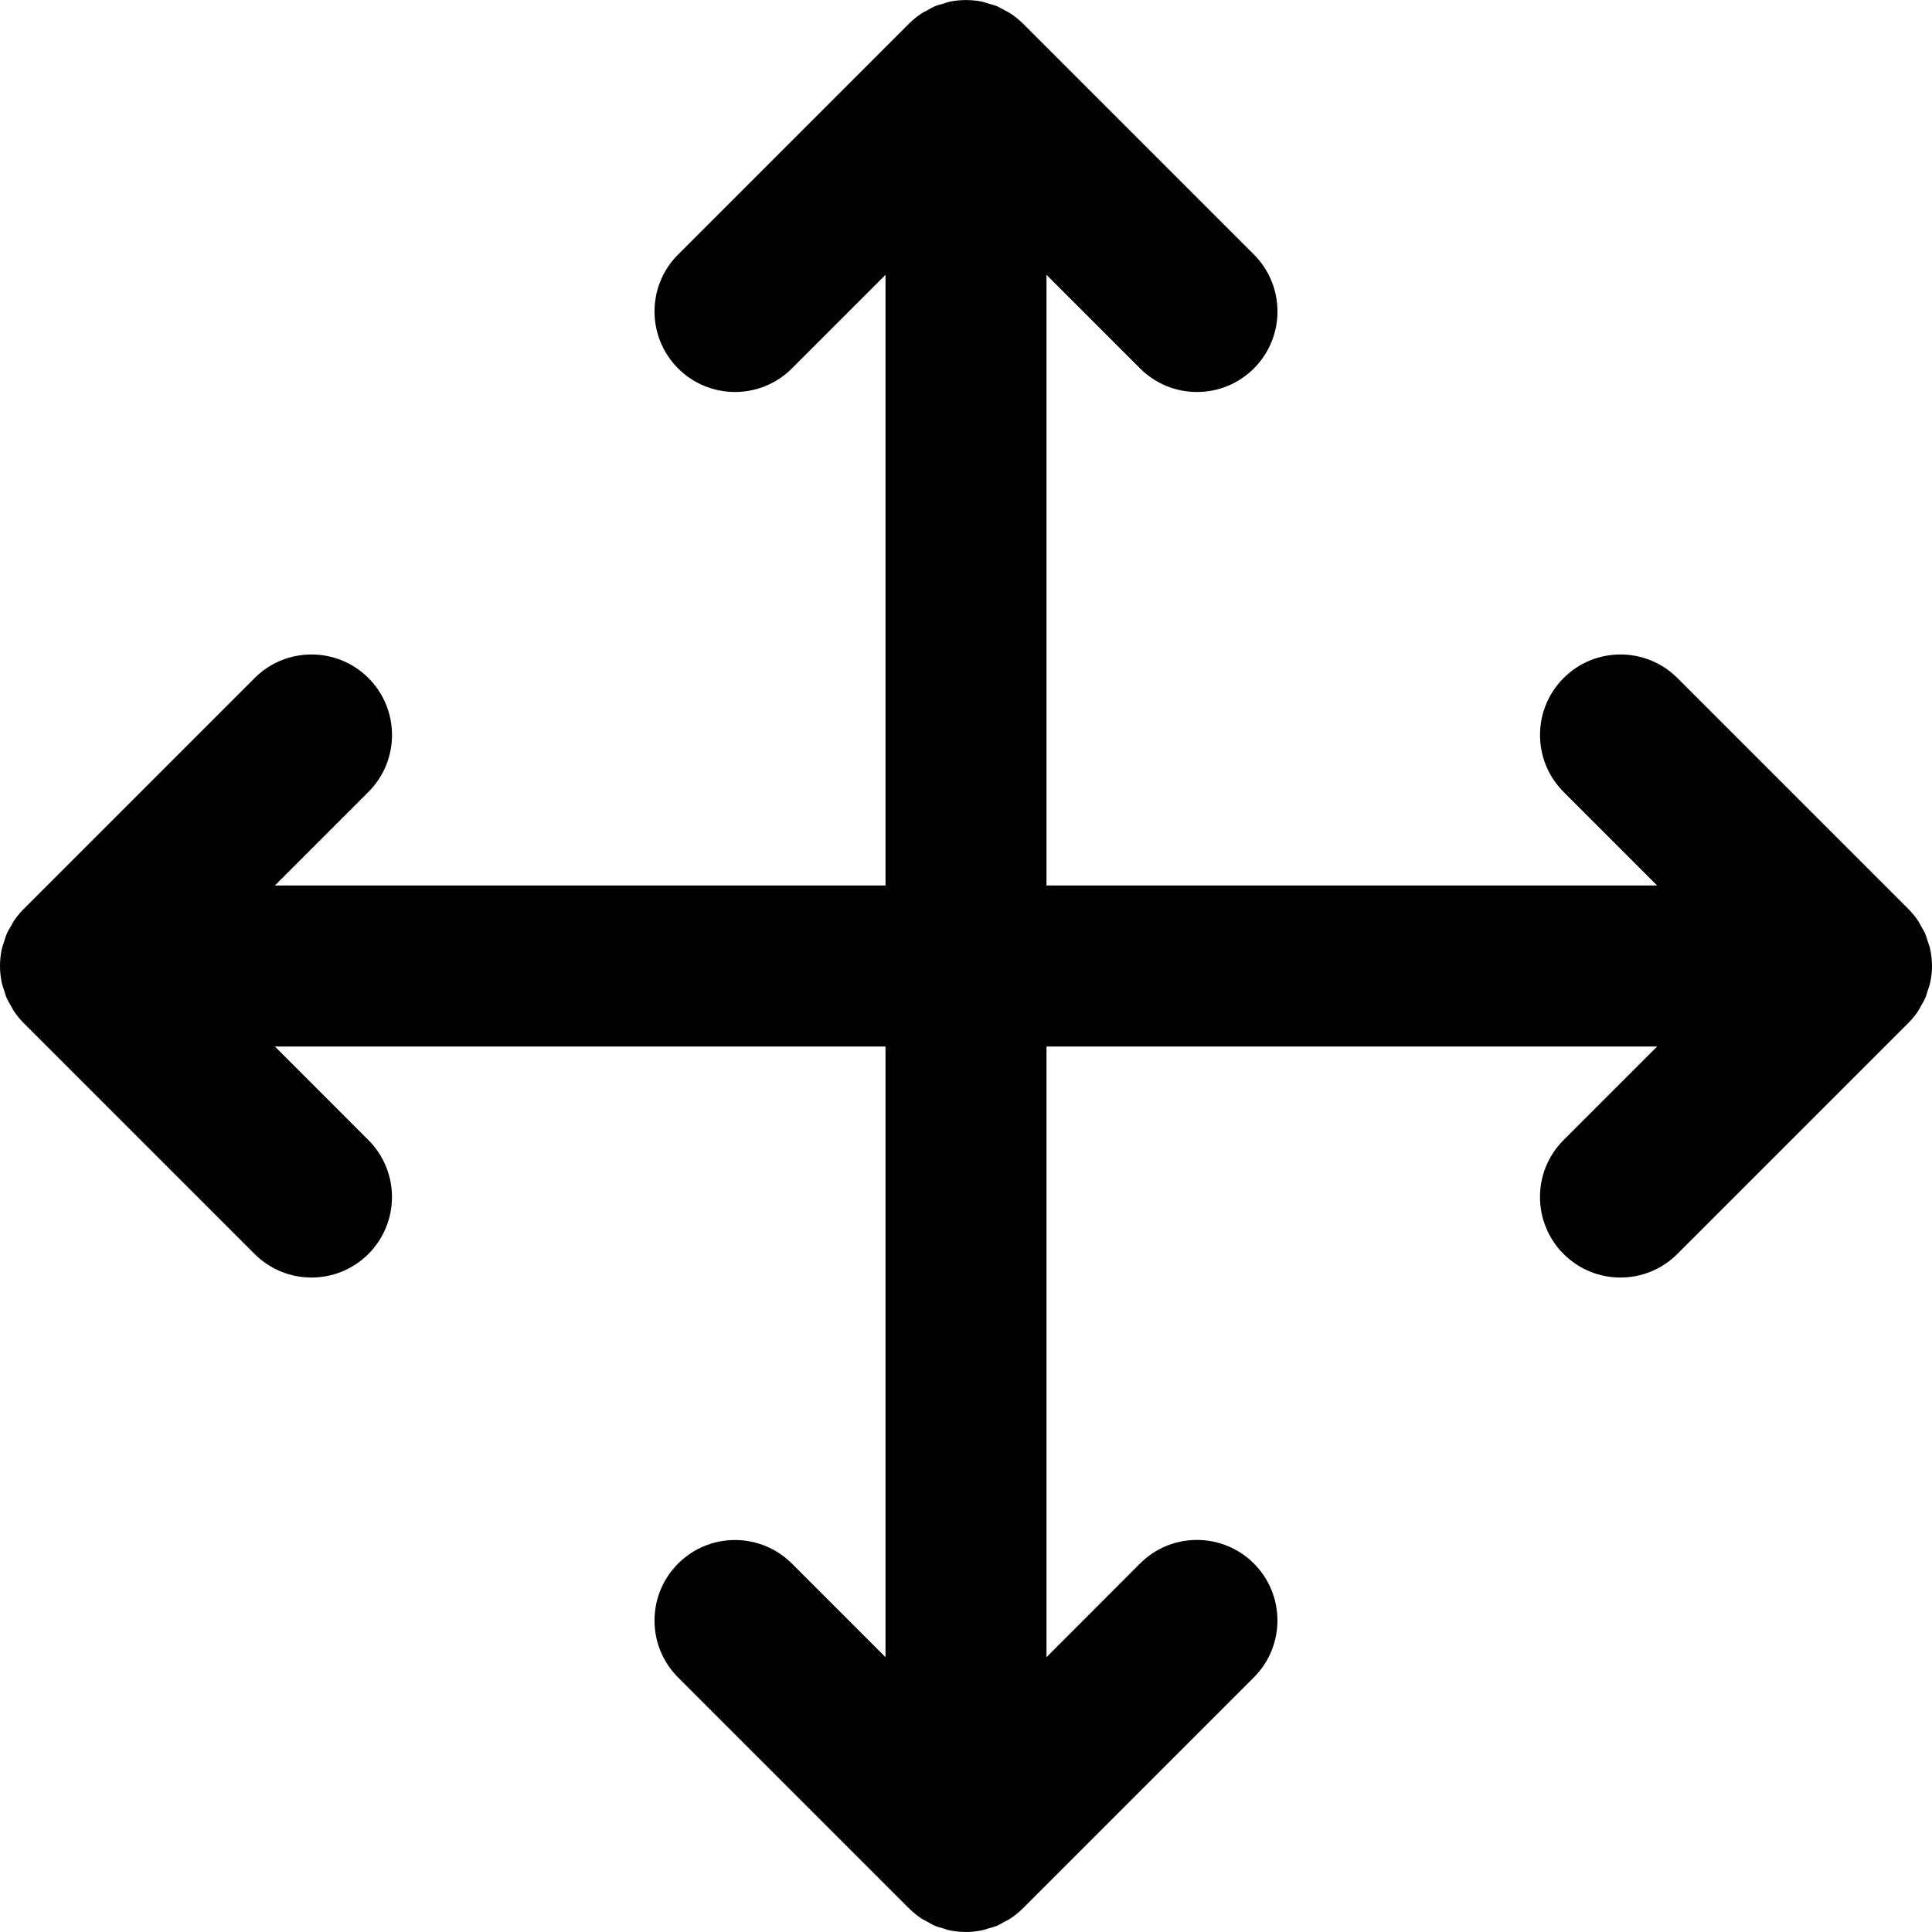 <?xml version="1.0" encoding="utf-8"?>
<!-- Generator: Adobe Illustrator 17.0.0, SVG Export Plug-In . SVG Version: 6.00 Build 0)  -->
<!DOCTYPE svg PUBLIC "-//W3C//DTD SVG 1.1//EN" "http://www.w3.org/Graphics/SVG/1.1/DTD/svg11.dtd">
<svg version="1.1" id="Layer_2" xmlns="http://www.w3.org/2000/svg" xmlns:xlink="http://www.w3.org/1999/xlink" x="0px" y="0px"
	 width="48px" height="48px" viewBox="0 0 48 48" enable-background="new 0 0 48 48" xml:space="preserve">
<g>
	<path fill="#010101" d="M0.154,23.232c-0.017,0.04-0.025,0.083-0.039,0.124c-0.028,0.082-0.058,0.163-0.076,0.249
		C0.014,23.734,0,23.866,0,24s0.014,0.266,0.04,0.396c0.017,0.086,0.048,0.167,0.076,0.249c0.014,0.041,0.022,0.084,0.039,0.124
		c0.037,0.089,0.086,0.17,0.134,0.252c0.018,0.03,0.03,0.063,0.05,0.092c0.073,0.108,0.155,0.21,0.247,0.302l0,0l5.739,5.739
		c0.391,0.391,0.902,0.586,1.414,0.586c0.512,0,1.024-0.195,1.414-0.586c0.781-0.781,0.781-2.048,0-2.829L6.829,26H22v15.172
		l-2.325-2.325c-0.781-0.781-2.048-0.781-2.828,0c-0.781,0.781-0.781,2.048,0,2.829l5.739,5.739
		c0.001,0.001,0.002,0.001,0.003,0.002c0.092,0.092,0.194,0.174,0.302,0.247c0.049,0.033,0.102,0.055,0.153,0.084
		c0.063,0.035,0.124,0.073,0.191,0.101c0.065,0.027,0.133,0.042,0.2,0.062c0.058,0.017,0.113,0.04,0.173,0.051
		C23.738,47.986,23.869,48,24,48c0.131,0,0.262-0.014,0.391-0.04c0.06-0.012,0.116-0.034,0.173-0.051
		c0.067-0.02,0.135-0.035,0.2-0.062c0.067-0.028,0.128-0.066,0.191-0.101c0.051-0.028,0.104-0.05,0.153-0.084
		c0.109-0.072,0.21-0.155,0.302-0.247c0.001-0.001,0.002-0.001,0.003-0.002l5.739-5.739c0.781-0.781,0.781-2.047,0-2.829
		c-0.781-0.781-2.048-0.781-2.828,0L26,41.172V26h15.171l-2.325,2.325c-0.781,0.781-0.781,2.047,0,2.829
		c0.391,0.391,0.902,0.586,1.414,0.586c0.512,0,1.024-0.195,1.414-0.586l5.739-5.739l0,0c0.092-0.092,0.175-0.193,0.247-0.302
		c0.02-0.029,0.032-0.061,0.05-0.092c0.049-0.082,0.097-0.163,0.134-0.252c0.017-0.04,0.025-0.083,0.039-0.124
		c0.028-0.082,0.058-0.163,0.076-0.249C47.986,24.266,48,24.134,48,24s-0.014-0.266-0.04-0.396
		c-0.017-0.086-0.048-0.167-0.076-0.249c-0.014-0.041-0.022-0.084-0.039-0.124c-0.037-0.089-0.086-0.17-0.134-0.252
		c-0.018-0.03-0.03-0.063-0.05-0.092c-0.073-0.108-0.155-0.21-0.247-0.302l0,0l-5.739-5.739c-0.781-0.781-2.048-0.781-2.828,0
		c-0.781,0.781-0.781,2.048,0,2.829L41.171,22H26V6.828l2.325,2.325c0.391,0.391,0.902,0.586,1.414,0.586
		c0.512,0,1.024-0.195,1.414-0.586c0.781-0.781,0.781-2.048,0-2.829l-5.739-5.739c-0.001-0.001-0.002-0.001-0.003-0.002
		c-0.092-0.092-0.194-0.174-0.303-0.247c-0.048-0.032-0.101-0.054-0.151-0.082c-0.064-0.035-0.126-0.074-0.194-0.102
		c-0.064-0.026-0.13-0.041-0.195-0.06c-0.059-0.018-0.117-0.04-0.178-0.053c-0.121-0.024-0.244-0.036-0.366-0.037
		C24.016,0.003,24.008,0,24,0c-0.008,0-0.016,0.002-0.025,0.002c-0.123,0.001-0.245,0.013-0.366,0.037
		c-0.062,0.012-0.119,0.035-0.178,0.053c-0.065,0.02-0.132,0.034-0.195,0.06c-0.068,0.028-0.13,0.067-0.194,0.102
		c-0.05,0.027-0.103,0.049-0.151,0.082c-0.109,0.073-0.21,0.155-0.303,0.247c-0.001,0.001-0.002,0.002-0.002,0.002l-5.739,5.739
		c-0.781,0.781-0.781,2.047,0,2.829c0.781,0.781,2.048,0.781,2.828,0L22,6.828V22H6.829l2.325-2.325
		c0.781-0.781,0.781-2.047,0-2.829c-0.781-0.781-2.048-0.781-2.828,0l-5.739,5.739l0,0c-0.092,0.092-0.175,0.193-0.247,0.302
		c-0.019,0.029-0.032,0.062-0.05,0.092C0.24,23.061,0.191,23.143,0.154,23.232z"/>
</g>
</svg>
